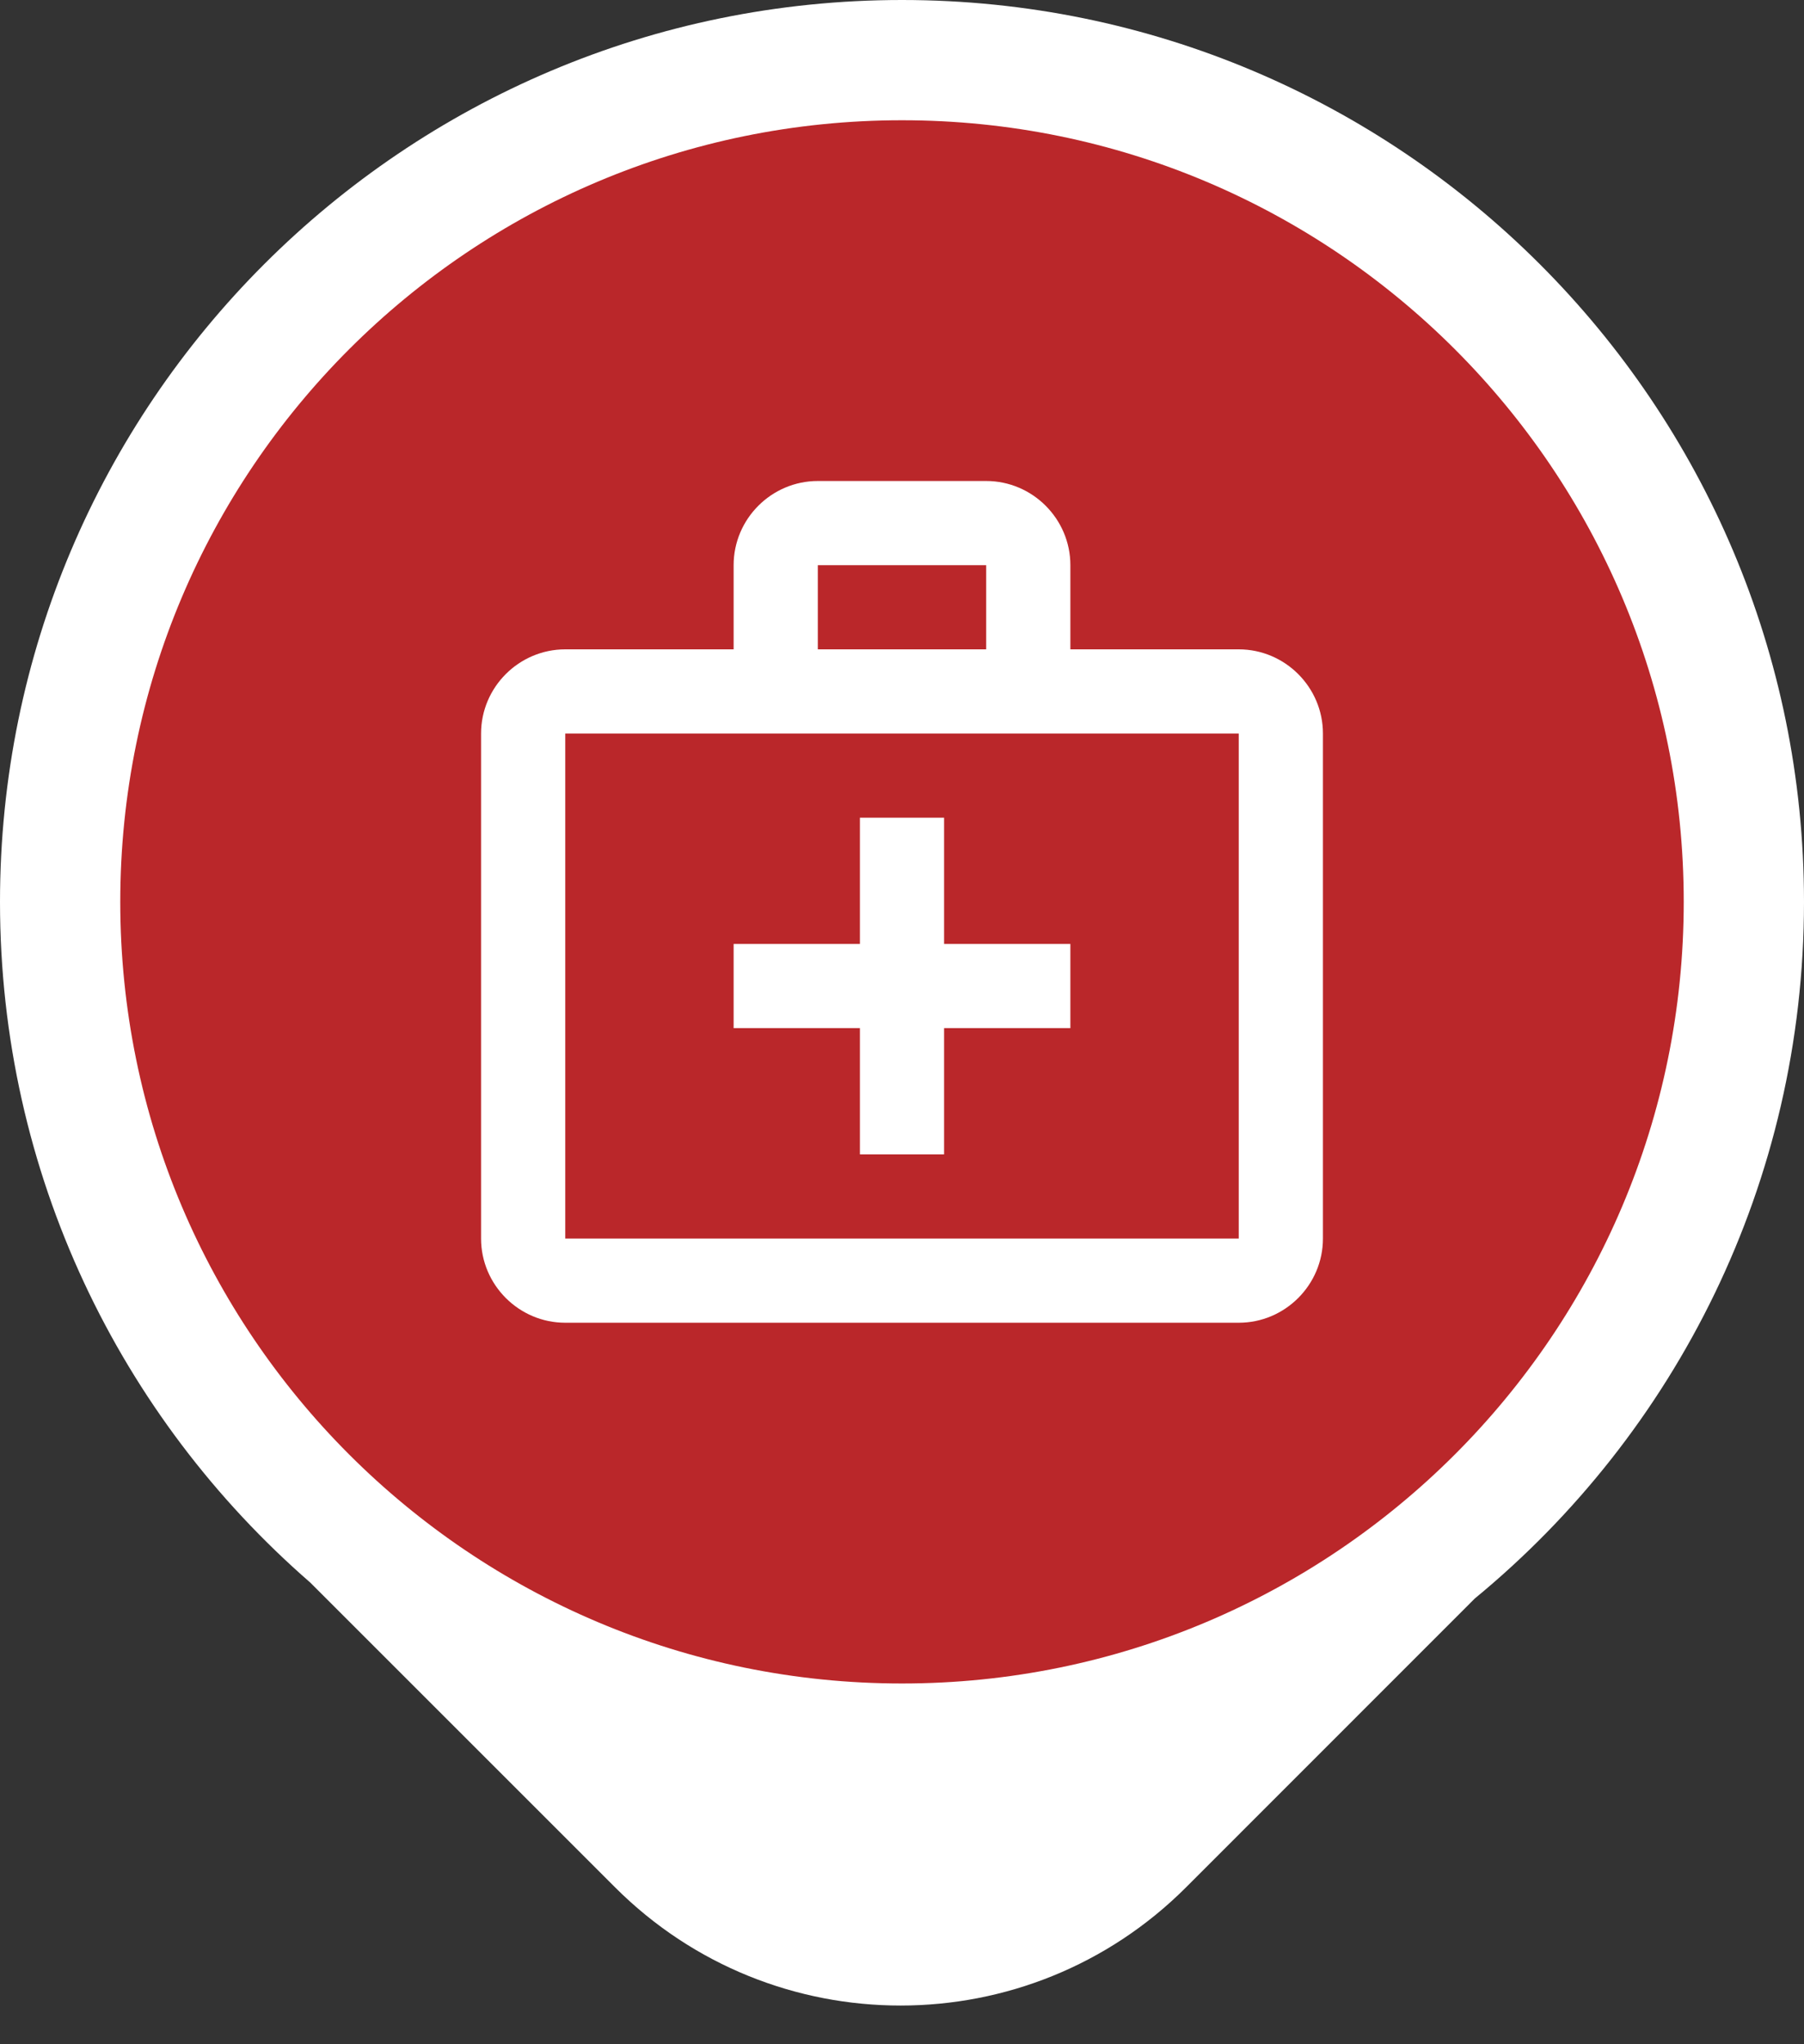 <svg width="15" height="17" viewBox="0 0 15 17" fill="none" xmlns="http://www.w3.org/2000/svg">
<rect x="0" y="0" width="15" height="17" fill="#333333" stroke="none"/>
<path d="M7.5 0C11.642 0 15 3.358 15 7.5C15 9.833 13.934 11.918 12.263 13.293L9.862 15.695C8.551 17.006 6.425 17.006 5.114 15.695L2.58 13.161C0.999 11.786 0 9.76 0 7.5C0 3.358 3.358 0 7.5 0Z" fill="white"/>
<path d="M14 7.5C14 3.91 11.09 1 7.5 1C3.91 1 1 3.91 1 7.5C1 11.09 3.91 14 7.5 14C11.09 14 14 11.09 14 7.5Z" fill="#BA272A"/>
<path d="M10.3 5.4H8.9V4.7C8.9 4.315 8.585 4 8.2 4H6.8C6.415 4 6.1 4.315 6.1 4.7V5.4H4.7C4.315 5.4 4 5.715 4 6.1V10.3C4 10.685 4.315 11 4.7 11H10.3C10.685 11 11 10.685 11 10.3V6.1C11 5.715 10.685 5.4 10.3 5.4ZM6.8 4.7H8.2V5.4H6.8V4.7ZM10.3 10.3H4.7V6.1H10.3V10.3Z" fill="white"/>
<path d="M7.85 6.8H7.15V7.85H6.1V8.55H7.15V9.6H7.85V8.55H8.9V7.85H7.85V6.8Z" fill="white"/>
</svg>
